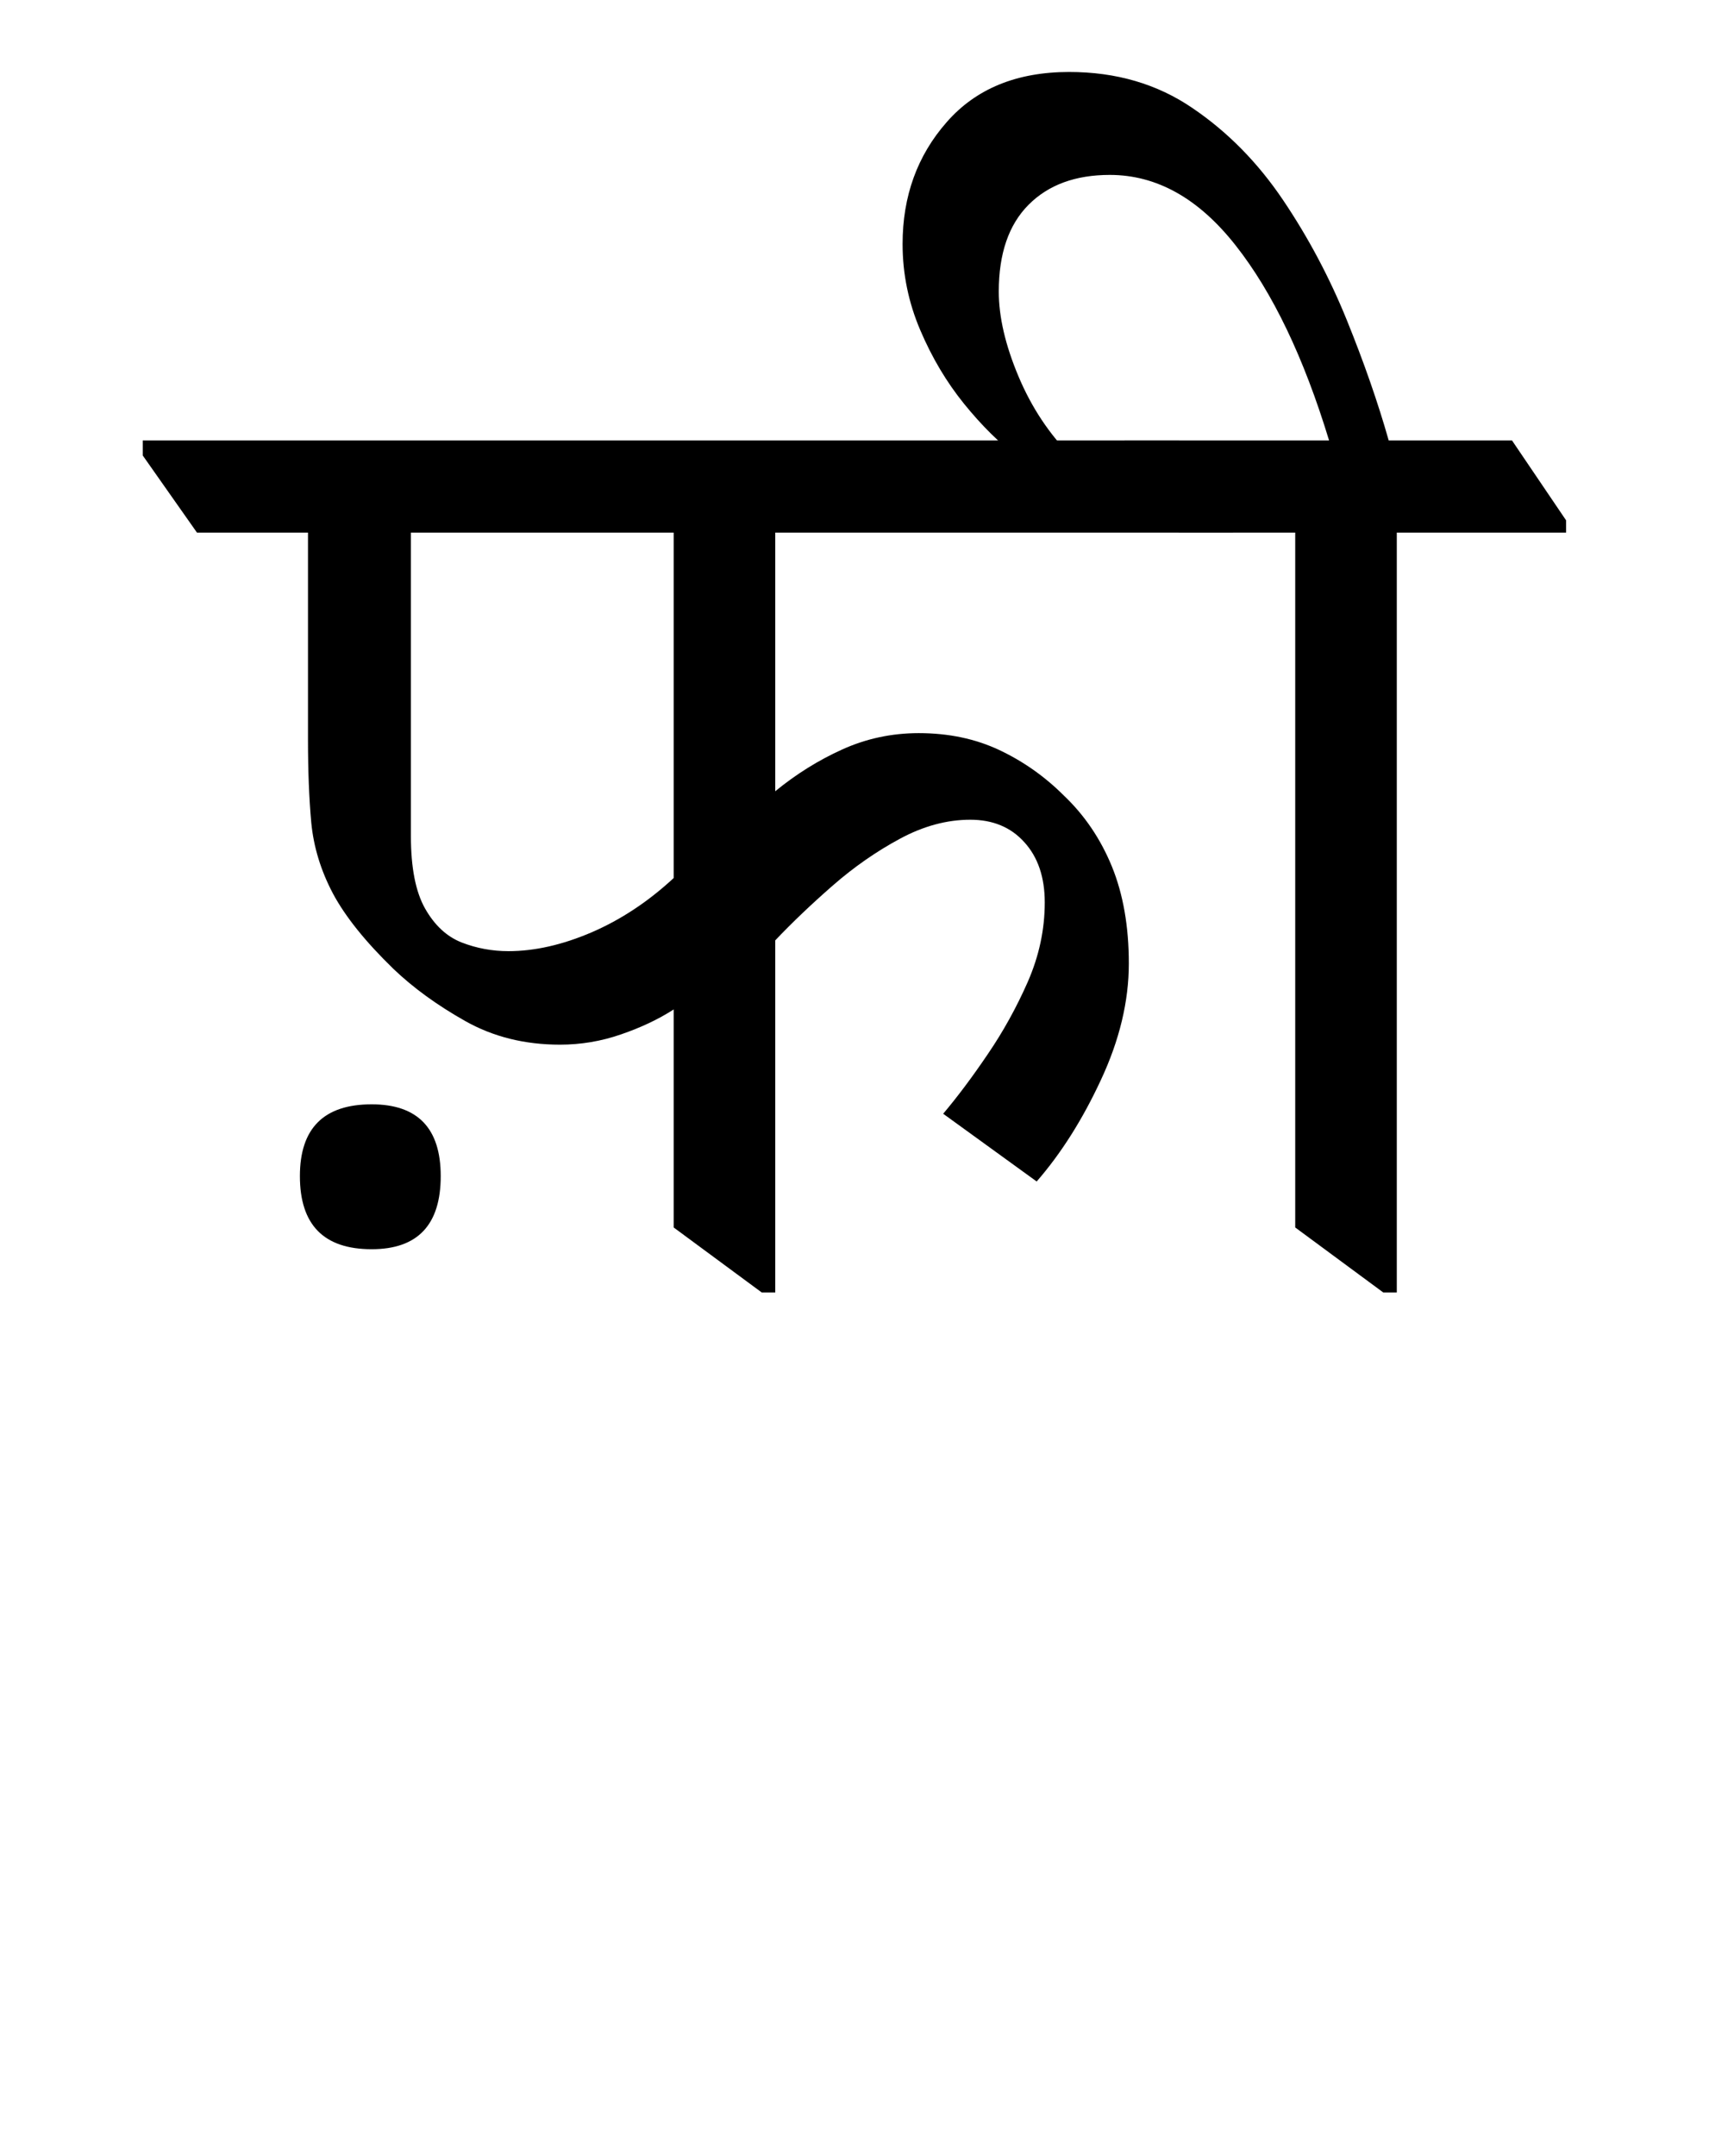<?xml version="1.0" encoding="UTF-8"?>
<svg xmlns="http://www.w3.org/2000/svg" xmlns:xlink="http://www.w3.org/1999/xlink" width="138.812pt" height="175.047pt" viewBox="0 0 138.812 175.047" version="1.1">
<defs>
<g>
<symbol overflow="visible" id="glyph0-0">
<path style="stroke:none;" d="M 10.234 0 L 10.234 -78.547 L 55.328 -78.547 L 55.328 0 Z M 15.844 -5.609 L 49.828 -5.609 L 49.828 -72.938 L 15.844 -72.938 Z M 15.844 -5.609 "/>
</symbol>
<symbol overflow="visible" id="glyph0-1">
<path style="stroke:none;" d="M 29.484 -19.469 C 26.617 -19.469 24.051 -20.109 21.781 -21.391 C 19.508 -22.672 17.566 -24.082 15.953 -25.625 C 13.68 -27.832 12.047 -29.867 11.047 -31.734 C 10.055 -33.609 9.469 -35.535 9.281 -37.516 C 9.102 -39.492 9.016 -41.727 9.016 -44.219 L 9.016 -61.047 L 0 -61.047 L -4.406 -67.312 L -4.406 -68.531 L 79.75 -68.531 L 84.156 -62.047 L 84.156 -61.047 L 46.969 -61.047 L 46.969 -40.047 C 48.656 -41.43 50.469 -42.562 52.406 -43.438 C 54.352 -44.32 56.426 -44.766 58.625 -44.766 C 61.051 -44.766 63.234 -44.305 65.172 -43.391 C 67.117 -42.473 68.863 -41.242 70.406 -39.703 C 72.094 -38.098 73.395 -36.176 74.312 -33.938 C 75.227 -31.695 75.688 -29.07 75.688 -26.062 C 75.688 -22.988 74.93 -19.836 73.422 -16.609 C 71.922 -13.379 70.18 -10.629 68.203 -8.359 L 60.609 -13.859 C 61.785 -15.254 62.992 -16.867 64.234 -18.703 C 65.484 -20.535 66.566 -22.492 67.484 -24.578 C 68.398 -26.672 68.859 -28.816 68.859 -31.016 C 68.859 -33.066 68.305 -34.695 67.203 -35.906 C 66.109 -37.125 64.645 -37.734 62.812 -37.734 C 60.906 -37.734 59 -37.219 57.094 -36.188 C 55.188 -35.164 53.367 -33.898 51.641 -32.391 C 49.922 -30.891 48.363 -29.406 46.969 -27.938 L 46.969 0.656 L 45.875 0.656 L 38.719 -4.625 L 38.719 -22.328 C 37.469 -21.523 36.035 -20.848 34.422 -20.297 C 32.816 -19.742 31.172 -19.469 29.484 -19.469 Z M 17.375 -36.406 C 17.375 -33.844 17.758 -31.879 18.531 -30.516 C 19.301 -29.16 20.289 -28.242 21.5 -27.766 C 22.707 -27.297 23.973 -27.062 25.297 -27.062 C 27.422 -27.062 29.676 -27.57 32.062 -28.594 C 34.445 -29.625 36.664 -31.094 38.719 -33 L 38.719 -61.047 L 17.375 -61.047 Z M 14.188 -2.859 C 10.301 -2.859 8.359 -4.836 8.359 -8.797 C 8.359 -12.68 10.301 -14.625 14.188 -14.625 C 17.926 -14.625 19.797 -12.68 19.797 -8.797 C 19.797 -4.836 17.926 -2.859 14.188 -2.859 Z M 14.188 -2.859 "/>
</symbol>
<symbol overflow="visible" id="glyph0-2">
<path style="stroke:none;" d="M 16.609 0.656 L 9.453 -4.625 L 9.453 -61.047 L 0 -61.047 L -4.406 -67.312 L -4.406 -68.531 L 12.203 -68.531 C 10.148 -75.281 7.617 -80.562 4.609 -84.375 C 1.609 -88.188 -1.797 -90.094 -5.609 -90.094 C -8.398 -90.094 -10.598 -89.285 -12.203 -87.672 C -13.816 -86.055 -14.625 -83.707 -14.625 -80.625 C -14.625 -78.57 -14.094 -76.281 -13.031 -73.75 C -11.969 -71.219 -10.52 -69.035 -8.688 -67.203 L -13.094 -67.203 C -14.562 -68.305 -16.008 -69.738 -17.438 -71.5 C -18.863 -73.258 -20.051 -75.254 -21 -77.484 C -21.957 -79.723 -22.438 -82.055 -22.438 -84.484 C -22.438 -88.367 -21.242 -91.664 -18.859 -94.375 C -16.484 -97.094 -13.164 -98.453 -8.906 -98.453 C -5.094 -98.453 -1.758 -97.477 1.094 -95.531 C 3.957 -93.594 6.414 -91.098 8.469 -88.047 C 10.52 -85.004 12.242 -81.758 13.641 -78.312 C 15.035 -74.875 16.172 -71.613 17.047 -68.531 L 27.062 -68.531 L 31.453 -62.047 L 31.453 -61.047 L 17.703 -61.047 L 17.703 0.656 Z M 16.609 0.656 "/>
</symbol>
</g>
</defs>
<g id="surface1">
<g style="fill:rgb(0%,0%,0%);fill-opacity:1;">
  <use xlink:href="#glyph0-1" x="16" y="104.297"/>
  <use xlink:href="#glyph0-2" x="95.75" y="104.297"/>
</g>
</g>
</svg>
